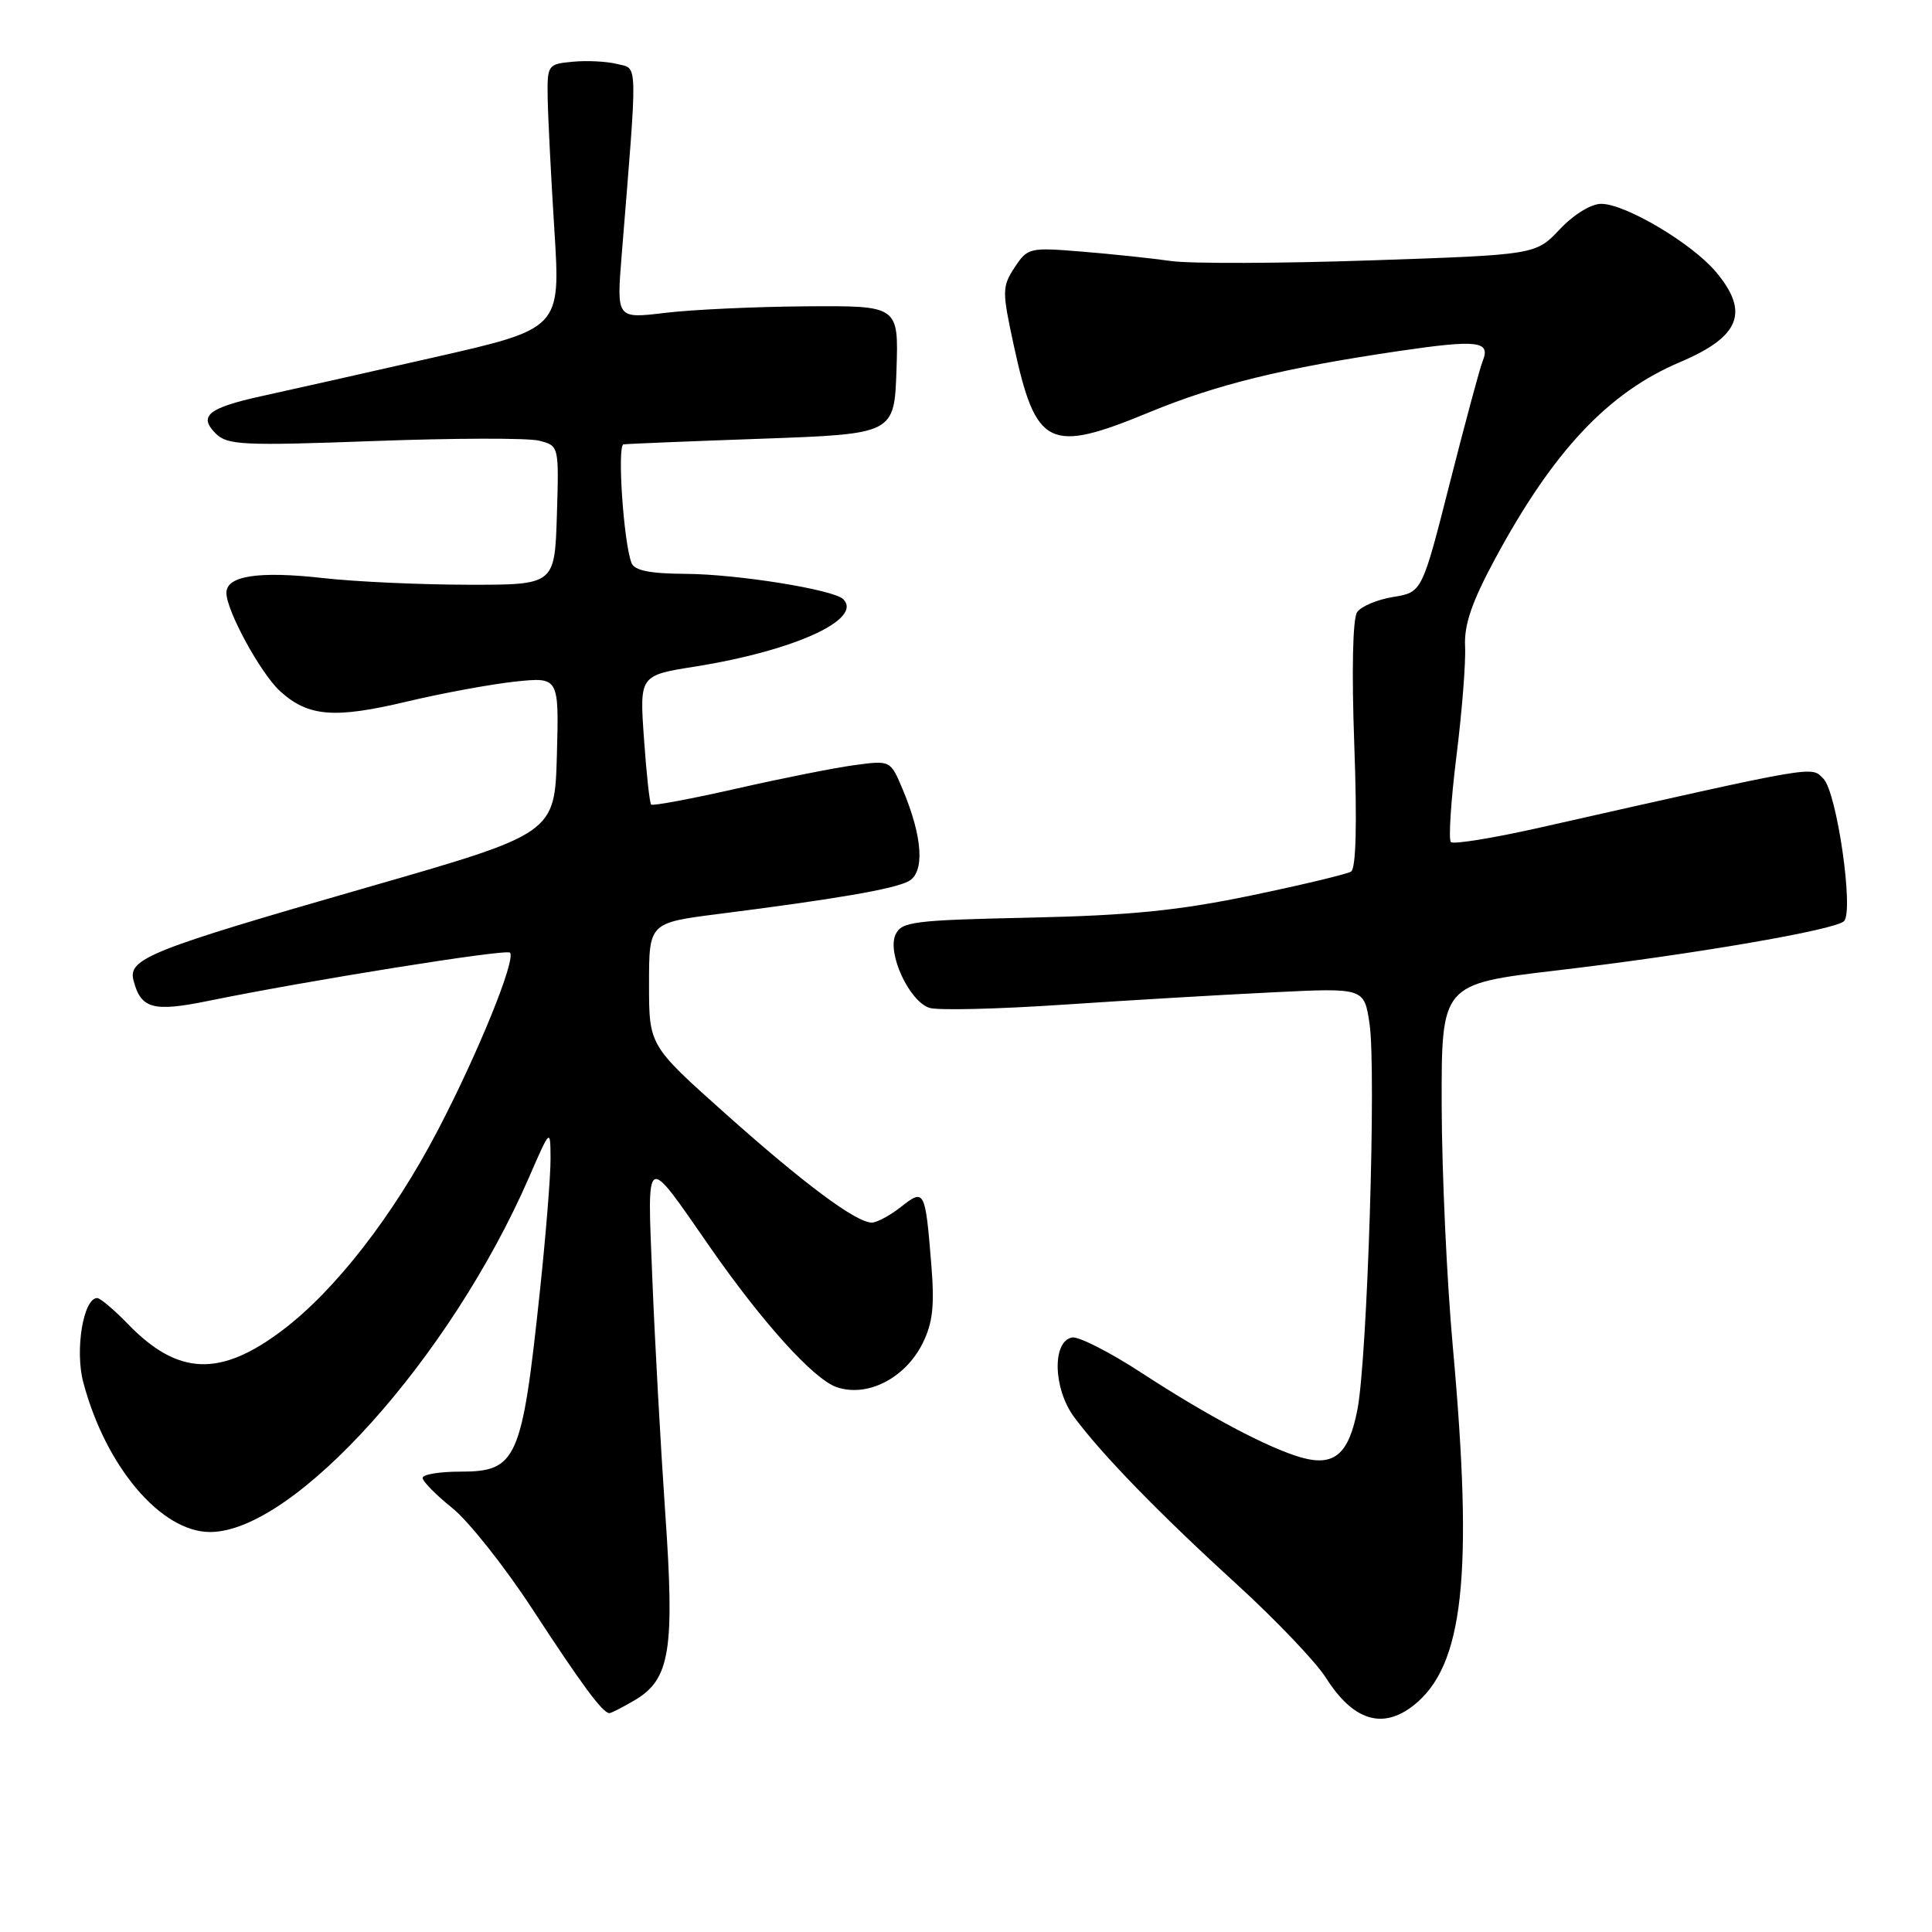 <?xml version="1.0" encoding="UTF-8" standalone="no"?>
<!DOCTYPE svg PUBLIC "-//W3C//DTD SVG 1.1//EN" "http://www.w3.org/Graphics/SVG/1.1/DTD/svg11.dtd" >
<svg xmlns="http://www.w3.org/2000/svg" xmlns:xlink="http://www.w3.org/1999/xlink" version="1.1" viewBox="0 0 256 256">
 <g >
 <path fill="currentColor"
d=" M 187.30 225.98 C 193.94 220.75 195.25 208.80 192.51 178.50 C 191.71 169.70 191.05 155.27 191.03 146.44 C 191.00 130.39 191.00 130.39 206.25 128.59 C 224.25 126.48 243.16 123.23 244.34 122.06 C 245.67 120.74 243.39 104.96 241.61 103.18 C 239.93 101.50 241.26 101.27 204.18 109.63 C 197.95 111.04 192.58 111.91 192.25 111.58 C 191.92 111.25 192.25 106.14 192.98 100.24 C 193.72 94.33 194.24 87.77 194.13 85.65 C 193.99 82.80 195.01 79.81 198.05 74.15 C 205.78 59.79 213.08 52.01 222.62 47.98 C 230.57 44.61 231.86 41.36 227.36 36.02 C 224.18 32.24 215.39 27.02 212.18 27.01 C 210.84 27.00 208.53 28.42 206.68 30.38 C 203.49 33.76 203.49 33.76 181.69 34.50 C 169.70 34.91 157.78 34.95 155.20 34.59 C 152.61 34.22 147.28 33.66 143.35 33.34 C 136.41 32.77 136.16 32.83 134.44 35.44 C 132.78 37.99 132.77 38.56 134.32 45.72 C 137.27 59.30 138.95 60.13 152.31 54.62 C 161.22 50.94 170.06 48.77 185.39 46.51 C 195.83 44.98 197.55 45.18 196.46 47.85 C 196.09 48.76 194.14 56.02 192.11 63.99 C 188.43 78.48 188.43 78.48 184.61 79.10 C 182.51 79.44 180.36 80.34 179.83 81.11 C 179.24 81.95 179.09 88.90 179.45 98.68 C 179.83 109.16 179.68 115.08 179.02 115.49 C 178.47 115.83 172.50 117.26 165.76 118.66 C 156.19 120.65 149.76 121.30 136.50 121.59 C 120.95 121.93 119.43 122.12 118.65 123.87 C 117.54 126.35 120.50 132.71 123.17 133.55 C 124.26 133.90 132.20 133.71 140.82 133.13 C 149.45 132.55 161.96 131.81 168.63 131.49 C 180.76 130.89 180.76 130.89 181.47 135.64 C 182.38 141.73 181.19 179.88 179.87 186.75 C 178.72 192.73 176.78 194.37 172.37 193.11 C 168.02 191.86 159.95 187.58 151.34 181.96 C 147.10 179.19 142.92 177.06 142.06 177.22 C 139.39 177.73 139.55 184.00 142.32 187.76 C 145.98 192.71 153.64 200.59 163.96 210.00 C 169.08 214.68 174.35 220.21 175.68 222.30 C 179.29 227.99 183.17 229.22 187.30 225.98 Z  M 84.13 225.27 C 88.79 222.51 89.42 218.63 88.14 200.36 C 87.54 191.64 86.77 177.75 86.44 169.50 C 85.76 152.48 85.36 152.70 94.05 165.21 C 101.04 175.26 107.79 182.73 110.85 183.80 C 114.88 185.20 119.93 182.65 122.24 178.02 C 123.60 175.29 123.85 173.03 123.40 167.52 C 122.60 157.65 122.50 157.46 119.37 159.93 C 117.92 161.07 116.18 162.00 115.52 162.00 C 113.44 162.00 106.53 156.86 96.06 147.51 C 86.00 138.53 86.00 138.53 86.00 130.41 C 86.00 122.28 86.00 122.28 95.25 121.10 C 110.77 119.13 118.41 117.81 120.37 116.78 C 122.56 115.63 122.28 110.96 119.62 104.62 C 117.99 100.74 117.99 100.74 113.25 101.38 C 110.64 101.73 103.58 103.13 97.57 104.50 C 91.56 105.86 86.48 106.81 86.28 106.61 C 86.08 106.42 85.65 102.48 85.33 97.87 C 84.74 89.49 84.74 89.49 92.13 88.32 C 105.22 86.23 114.39 82.06 111.73 79.39 C 110.47 78.13 97.66 76.07 90.86 76.04 C 86.12 76.01 84.06 75.60 83.68 74.60 C 82.62 71.85 81.76 59.00 82.62 58.88 C 83.10 58.81 91.38 58.47 101.00 58.13 C 118.50 57.50 118.50 57.50 118.79 49.00 C 119.07 40.50 119.07 40.50 106.79 40.59 C 100.03 40.64 91.62 41.03 88.10 41.46 C 81.70 42.23 81.70 42.23 82.37 33.87 C 84.51 7.44 84.55 9.18 81.78 8.48 C 80.40 8.13 77.75 8.00 75.89 8.18 C 72.57 8.49 72.50 8.60 72.57 13.00 C 72.61 15.48 73.01 23.36 73.46 30.53 C 74.28 43.55 74.28 43.55 57.39 47.38 C 48.10 49.49 37.87 51.79 34.66 52.49 C 27.58 54.05 26.26 55.12 28.58 57.44 C 30.13 58.98 32.13 59.08 49.53 58.44 C 60.11 58.05 69.96 58.02 71.42 58.39 C 74.07 59.06 74.07 59.06 73.79 68.28 C 73.50 77.50 73.50 77.50 62.00 77.48 C 55.67 77.47 47.05 77.08 42.84 76.60 C 34.28 75.64 30.00 76.29 30.00 78.55 C 30.00 80.94 34.57 89.29 37.15 91.62 C 40.85 94.96 44.30 95.24 53.79 92.99 C 58.58 91.85 65.10 90.65 68.29 90.31 C 74.07 89.71 74.07 89.71 73.79 100.07 C 73.50 110.44 73.50 110.44 48.63 117.59 C 19.81 125.88 16.93 127.03 17.69 129.91 C 18.67 133.68 20.28 134.12 27.62 132.62 C 40.87 129.91 67.06 125.72 67.57 126.23 C 68.42 127.08 63.30 139.68 57.95 149.89 C 52.05 161.15 44.43 170.96 37.47 176.23 C 29.18 182.51 23.58 182.29 16.94 175.43 C 15.11 173.54 13.28 172.00 12.88 172.00 C 11.04 172.00 9.90 178.92 11.04 183.18 C 14.00 194.35 21.34 203.00 27.84 203.00 C 38.95 203.00 59.68 179.94 70.10 156.00 C 72.93 149.50 72.93 149.50 72.95 153.50 C 72.97 155.70 72.33 163.65 71.53 171.17 C 69.16 193.50 68.49 195.00 60.98 195.00 C 58.24 195.00 56.00 195.37 56.00 195.83 C 56.00 196.29 57.77 198.09 59.94 199.83 C 62.10 201.57 66.89 207.61 70.57 213.25 C 77.13 223.30 79.87 227.00 80.75 227.00 C 80.99 227.00 82.51 226.22 84.13 225.27 Z "/>
</g>
</svg>